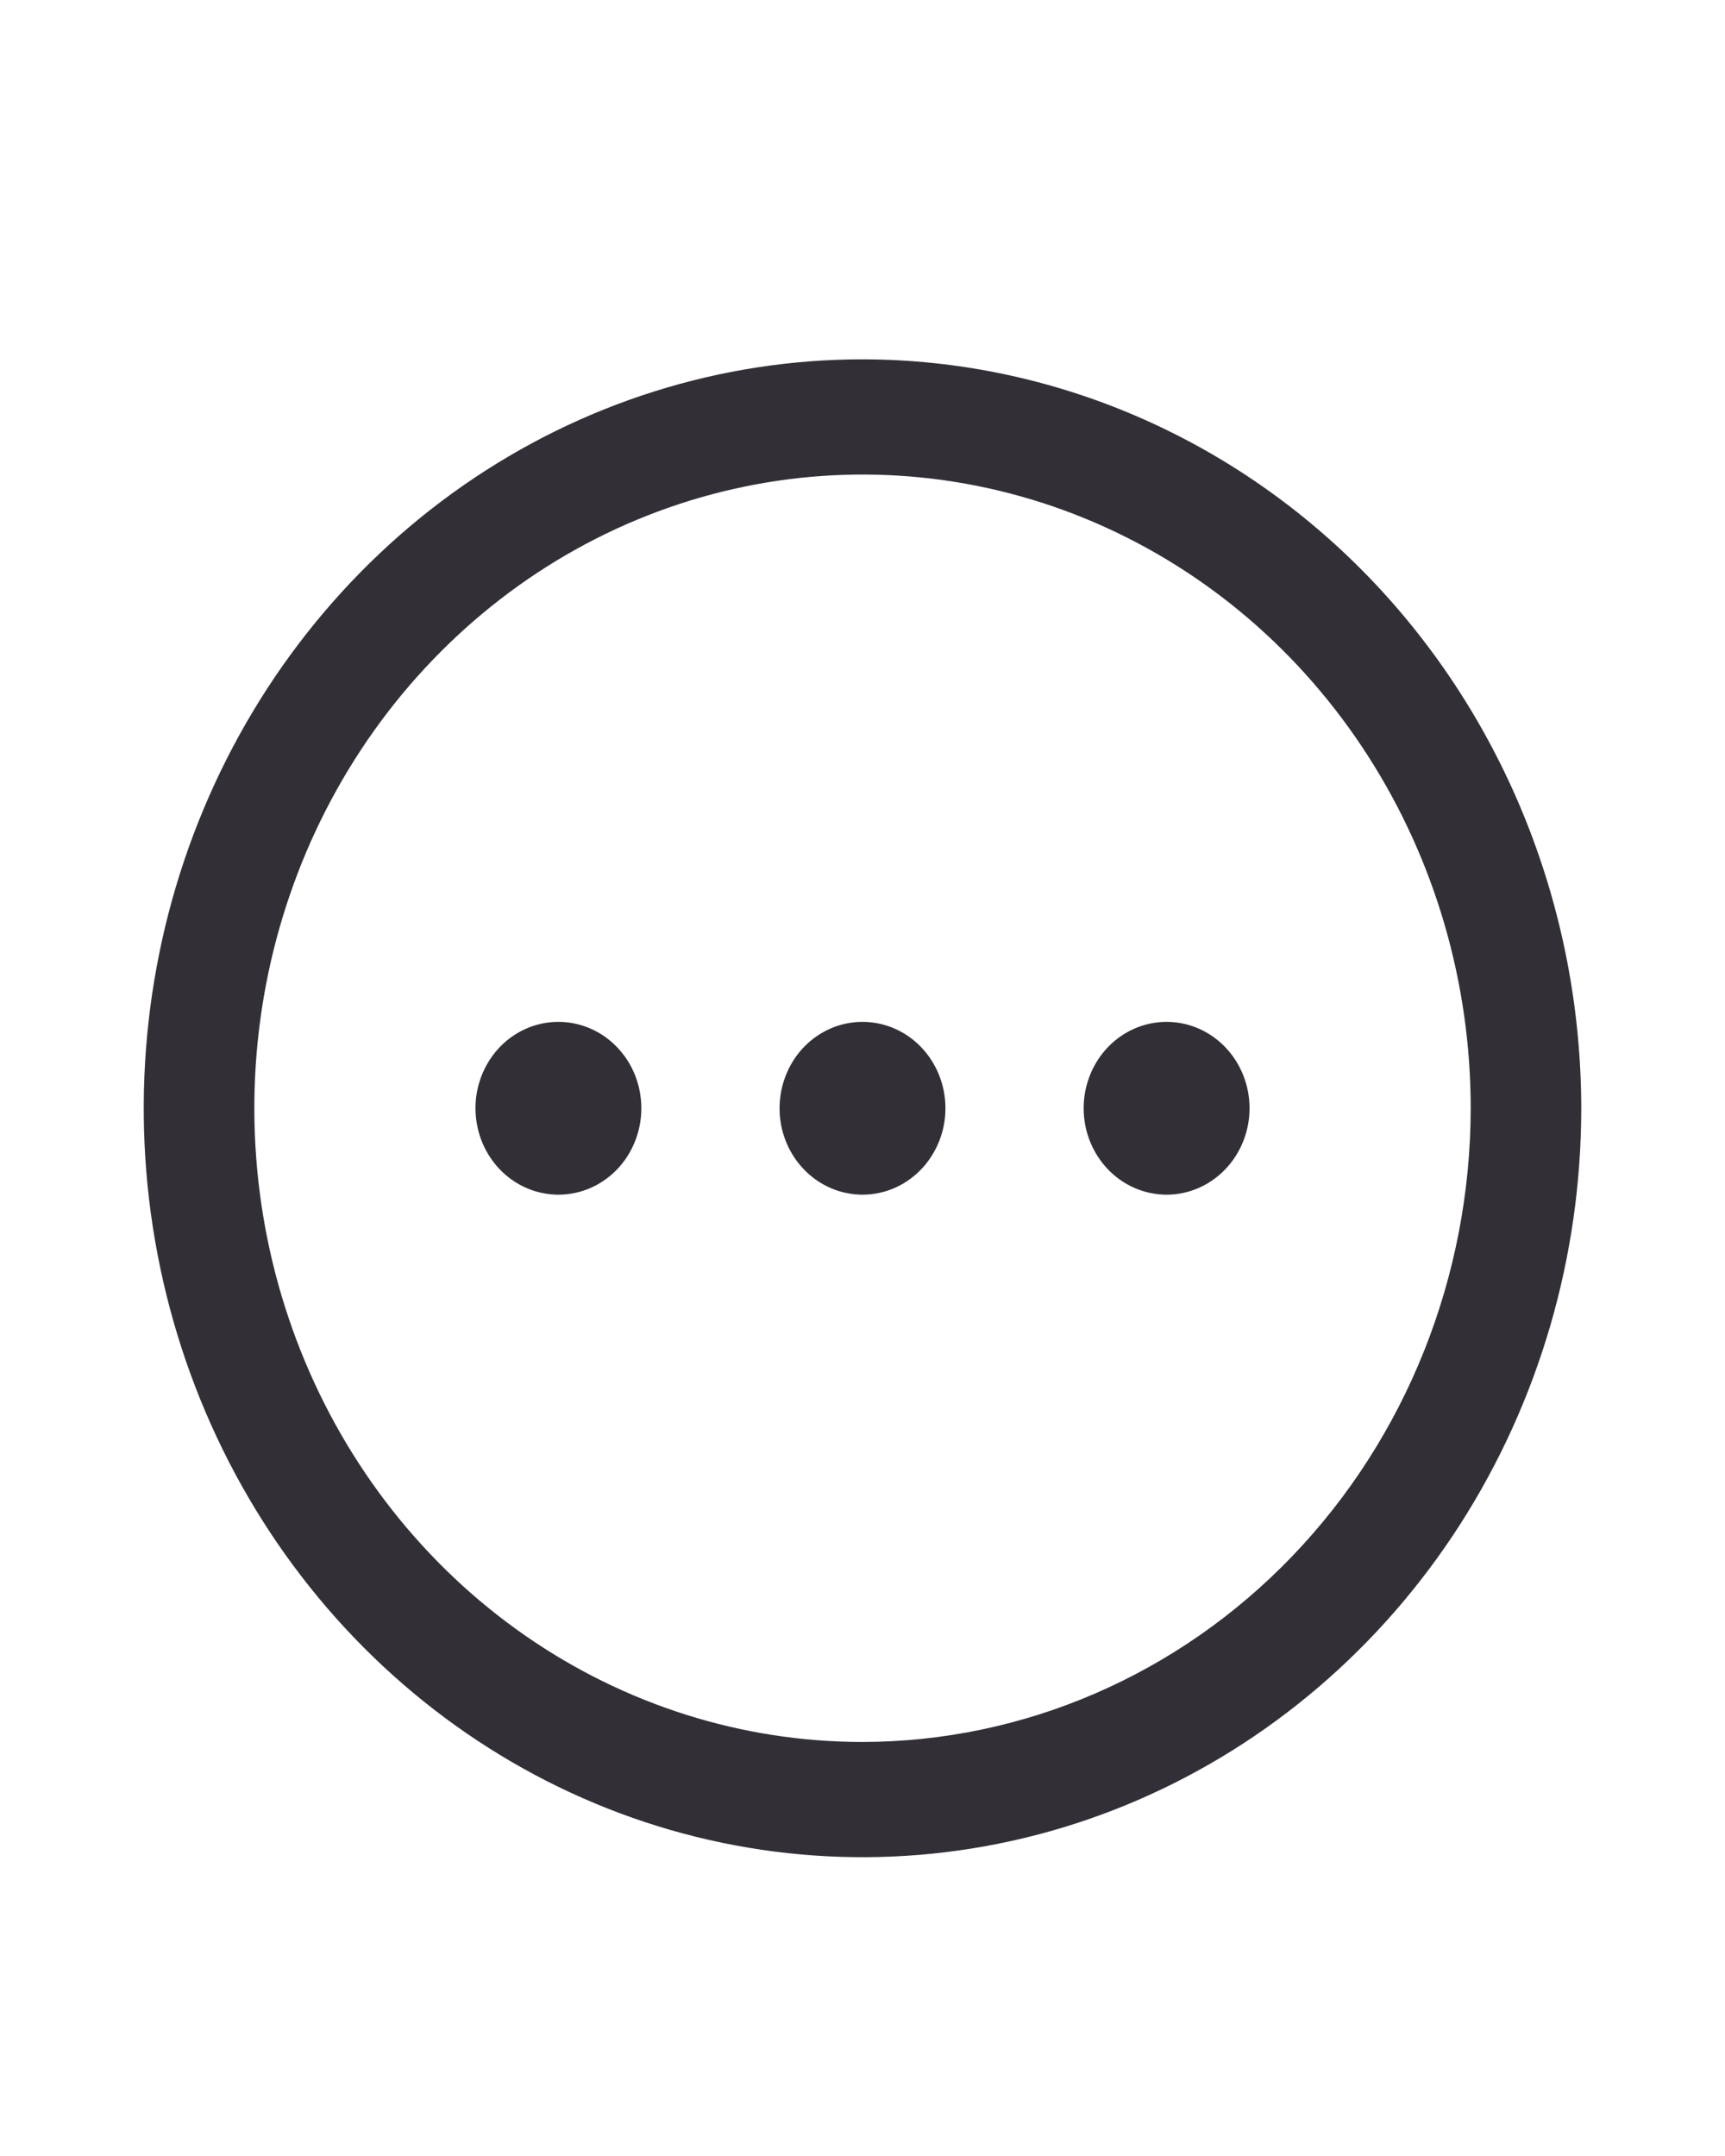 <svg width="24" height="30" viewBox="0 0 24 30" fill="none" xmlns="http://www.w3.org/2000/svg">
<path d="M12 5C10.022 5 8.089 5.611 6.444 6.756C4.8 7.901 3.518 9.529 2.761 11.433C2.004 13.337 1.806 15.433 2.192 17.454C2.578 19.476 3.53 21.332 4.929 22.79C6.327 24.247 8.109 25.24 10.049 25.642C11.989 26.044 14 25.838 15.827 25.049C17.654 24.26 19.216 22.924 20.315 21.211C21.413 19.497 22 17.482 22 15.421C21.997 12.658 20.943 10.009 19.068 8.055C17.193 6.102 14.651 5.003 12 5ZM12 24.239C10.326 24.239 8.691 23.722 7.299 22.753C5.908 21.784 4.823 20.407 4.183 18.796C3.542 17.184 3.375 15.411 3.701 13.701C4.028 11.99 4.833 10.419 6.017 9.186C7.2 7.953 8.708 7.113 10.349 6.773C11.991 6.432 13.692 6.607 15.238 7.274C16.784 7.942 18.106 9.072 19.035 10.522C19.965 11.972 20.462 13.677 20.462 15.421C20.459 17.759 19.567 20 17.98 21.653C16.394 23.306 14.243 24.236 12 24.239ZM13.154 15.421C13.154 15.659 13.086 15.891 12.959 16.089C12.833 16.287 12.652 16.441 12.442 16.532C12.231 16.623 11.999 16.647 11.775 16.6C11.551 16.554 11.345 16.439 11.184 16.271C11.023 16.103 10.913 15.889 10.868 15.656C10.824 15.422 10.847 15.181 10.934 14.961C11.021 14.741 11.169 14.553 11.359 14.421C11.549 14.289 11.772 14.219 12 14.219C12.306 14.219 12.6 14.345 12.816 14.571C13.032 14.796 13.154 15.102 13.154 15.421ZM17.385 15.421C17.385 15.659 17.317 15.891 17.19 16.089C17.063 16.287 16.883 16.441 16.672 16.532C16.462 16.623 16.23 16.647 16.006 16.6C15.782 16.554 15.576 16.439 15.415 16.271C15.254 16.103 15.144 15.889 15.099 15.656C15.055 15.422 15.077 15.181 15.165 14.961C15.252 14.741 15.4 14.553 15.59 14.421C15.78 14.289 16.003 14.219 16.231 14.219C16.537 14.219 16.83 14.345 17.047 14.571C17.263 14.796 17.385 15.102 17.385 15.421ZM8.923 15.421C8.923 15.659 8.855 15.891 8.729 16.089C8.602 16.287 8.422 16.441 8.211 16.532C8 16.623 7.768 16.647 7.544 16.6C7.32 16.554 7.115 16.439 6.953 16.271C6.792 16.103 6.682 15.889 6.638 15.656C6.593 15.422 6.616 15.181 6.703 14.961C6.791 14.741 6.938 14.553 7.128 14.421C7.318 14.289 7.541 14.219 7.769 14.219C8.075 14.219 8.369 14.345 8.585 14.571C8.802 14.796 8.923 15.102 8.923 15.421Z" fill="#332F36"/>
</svg>
